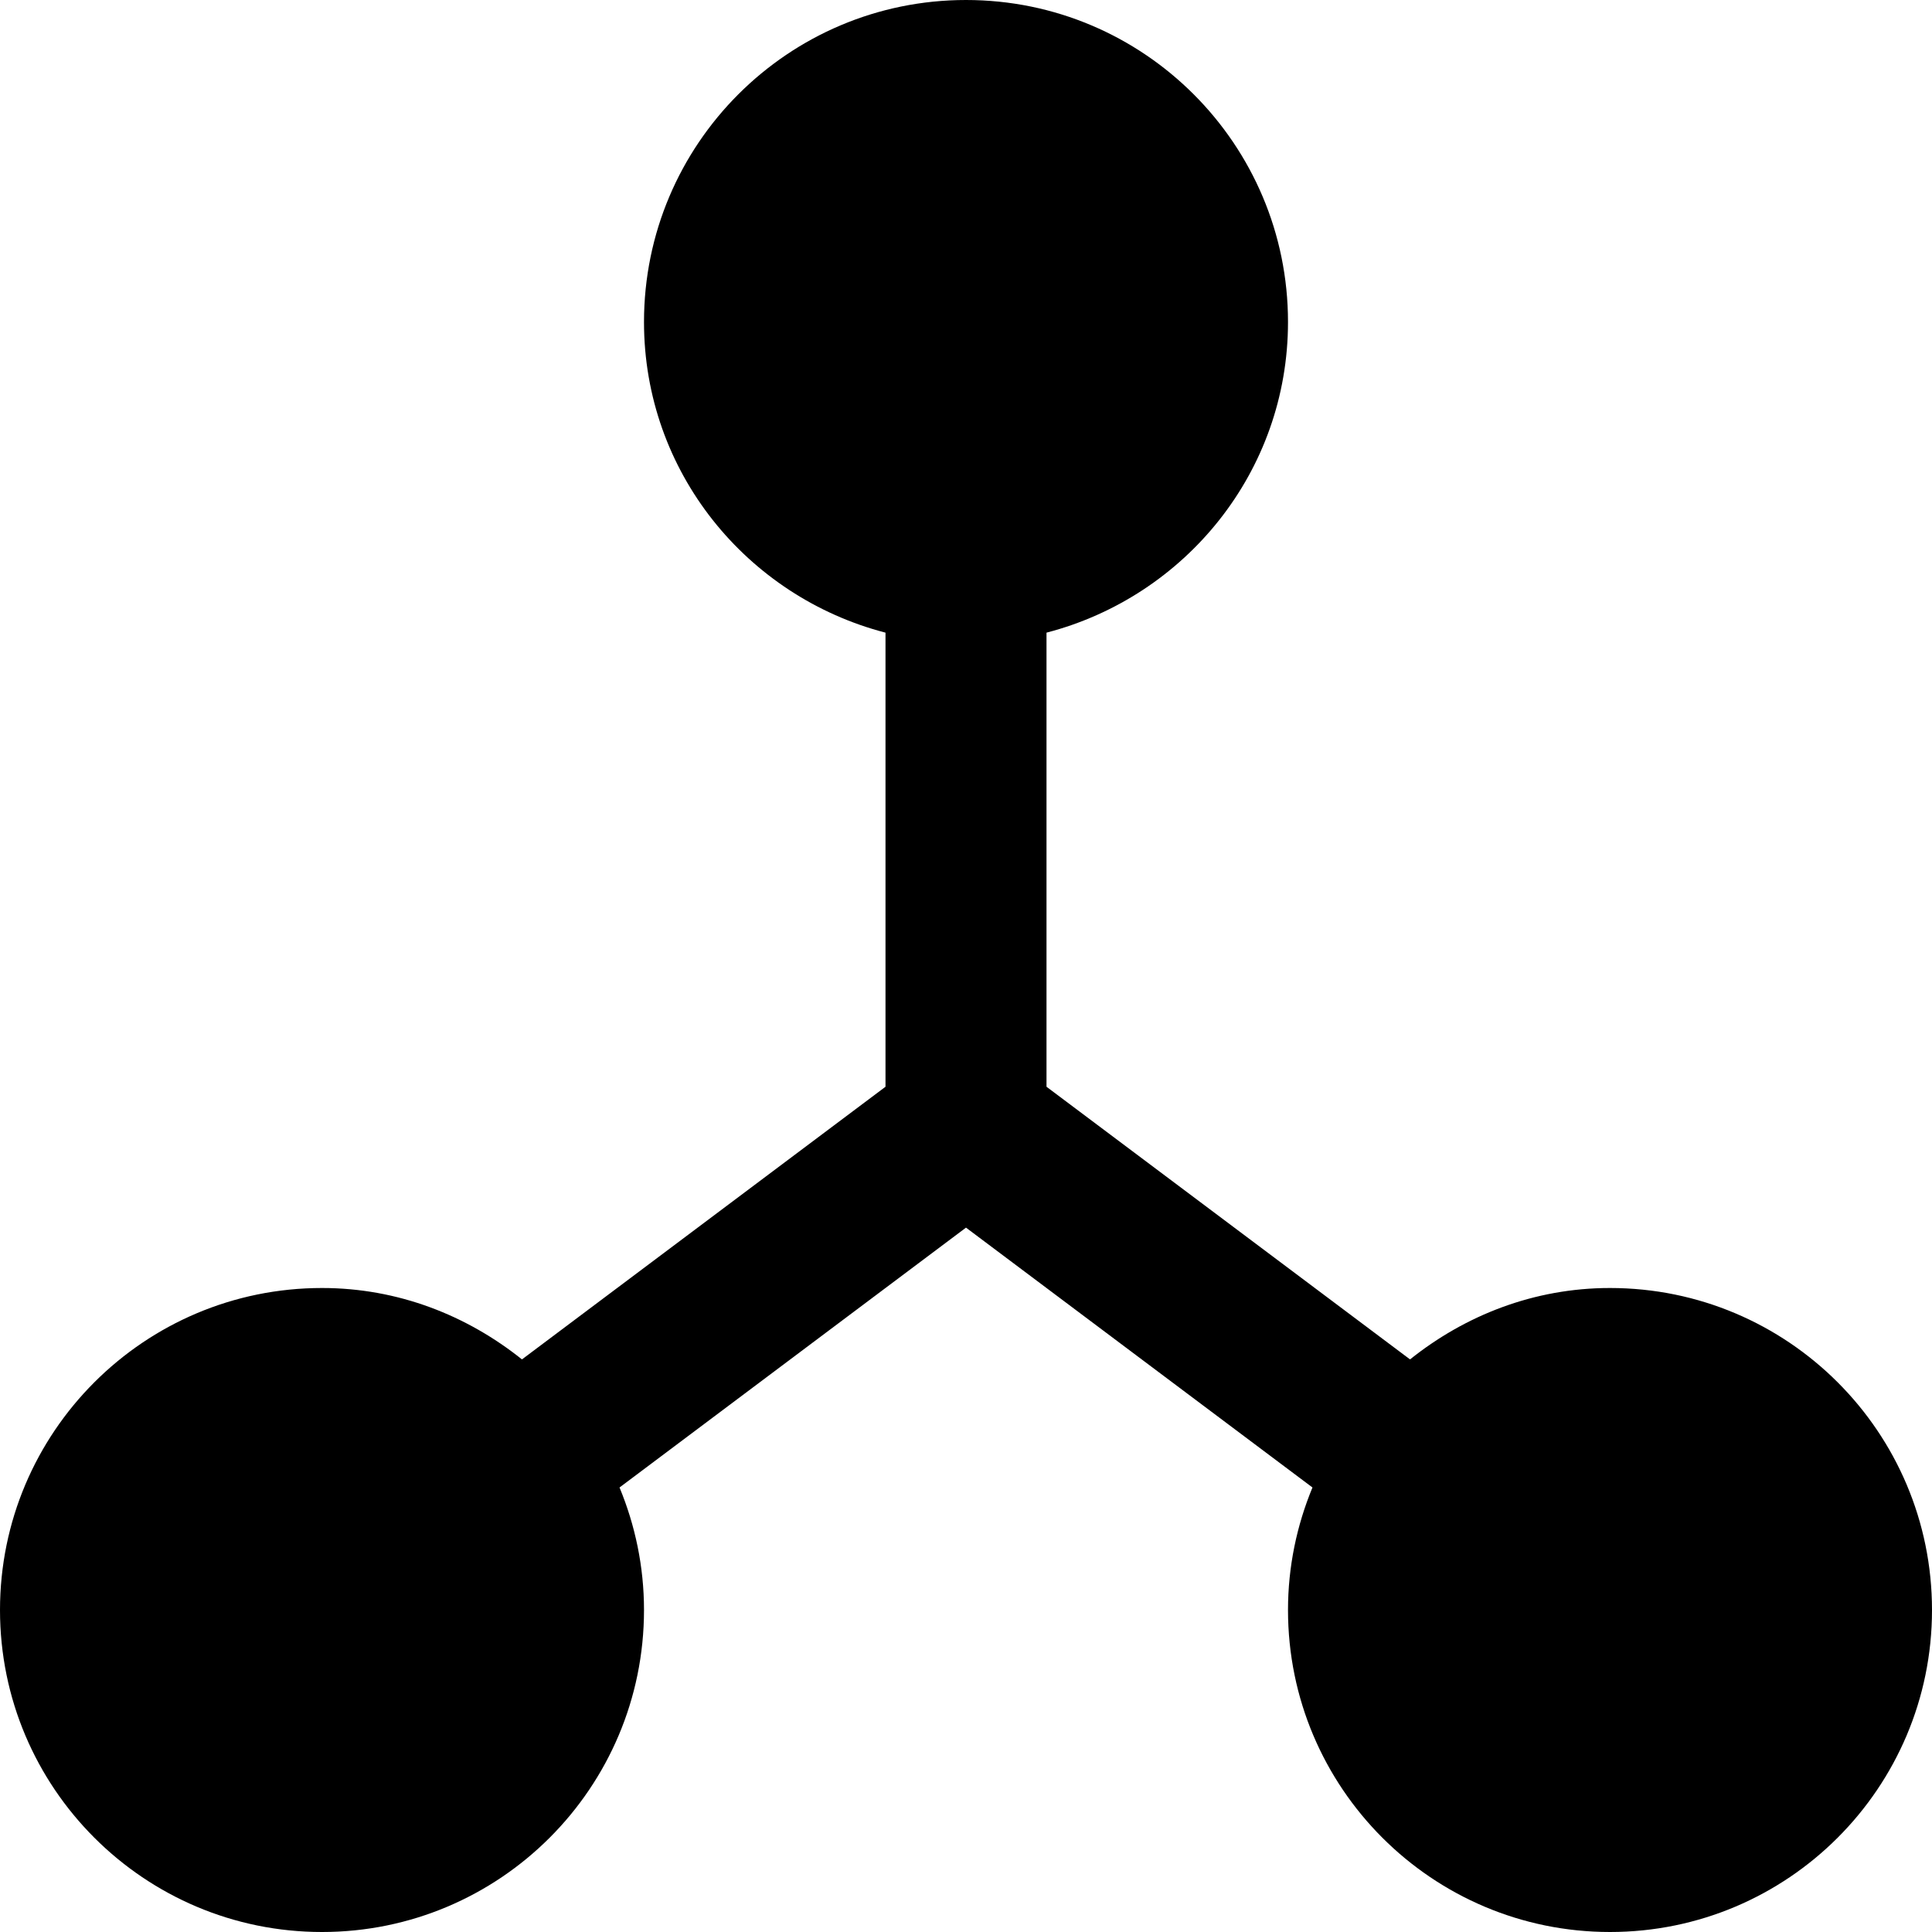 <?xml version="1.0" encoding="utf-8"?>
<!-- Generator: Adobe Illustrator 19.2.1, SVG Export Plug-In . SVG Version: 6.00 Build 0)  -->
<!DOCTYPE svg PUBLIC "-//W3C//DTD SVG 1.1//EN" "http://www.w3.org/Graphics/SVG/1.1/DTD/svg11.dtd">
<svg version="1.1" id="Layer_1" xmlns="http://www.w3.org/2000/svg" xmlns:xlink="http://www.w3.org/1999/xlink" x="0px" y="0px"
	 width="24px" height="24px" viewBox="0 0 24 24" enable-background="new 0 0 24 24" xml:space="preserve">
<path d="M20,16c-0.944,0-1.8,0.34-2.484,0.887L13,13.5V7.859C14.722,7.412,16,5.862,16,4c0-2.209-1.791-4-4-4S8,1.791,8,4
	c0,1.862,1.278,3.412,3,3.859V13.5l-4.516,3.387C5.8,16.34,4.944,16,4,16c-2.209,0-4,1.791-4,4c0,2.209,1.791,4,4,4s4-1.791,4-4
	c0-0.54-0.11-1.053-0.304-1.522L12,15.25l4.304,3.228C16.11,18.947,16,19.46,16,20c0,2.209,1.791,4,4,4s4-1.791,4-4
	C24,17.791,22.209,16,20,16z"/>
</svg>
